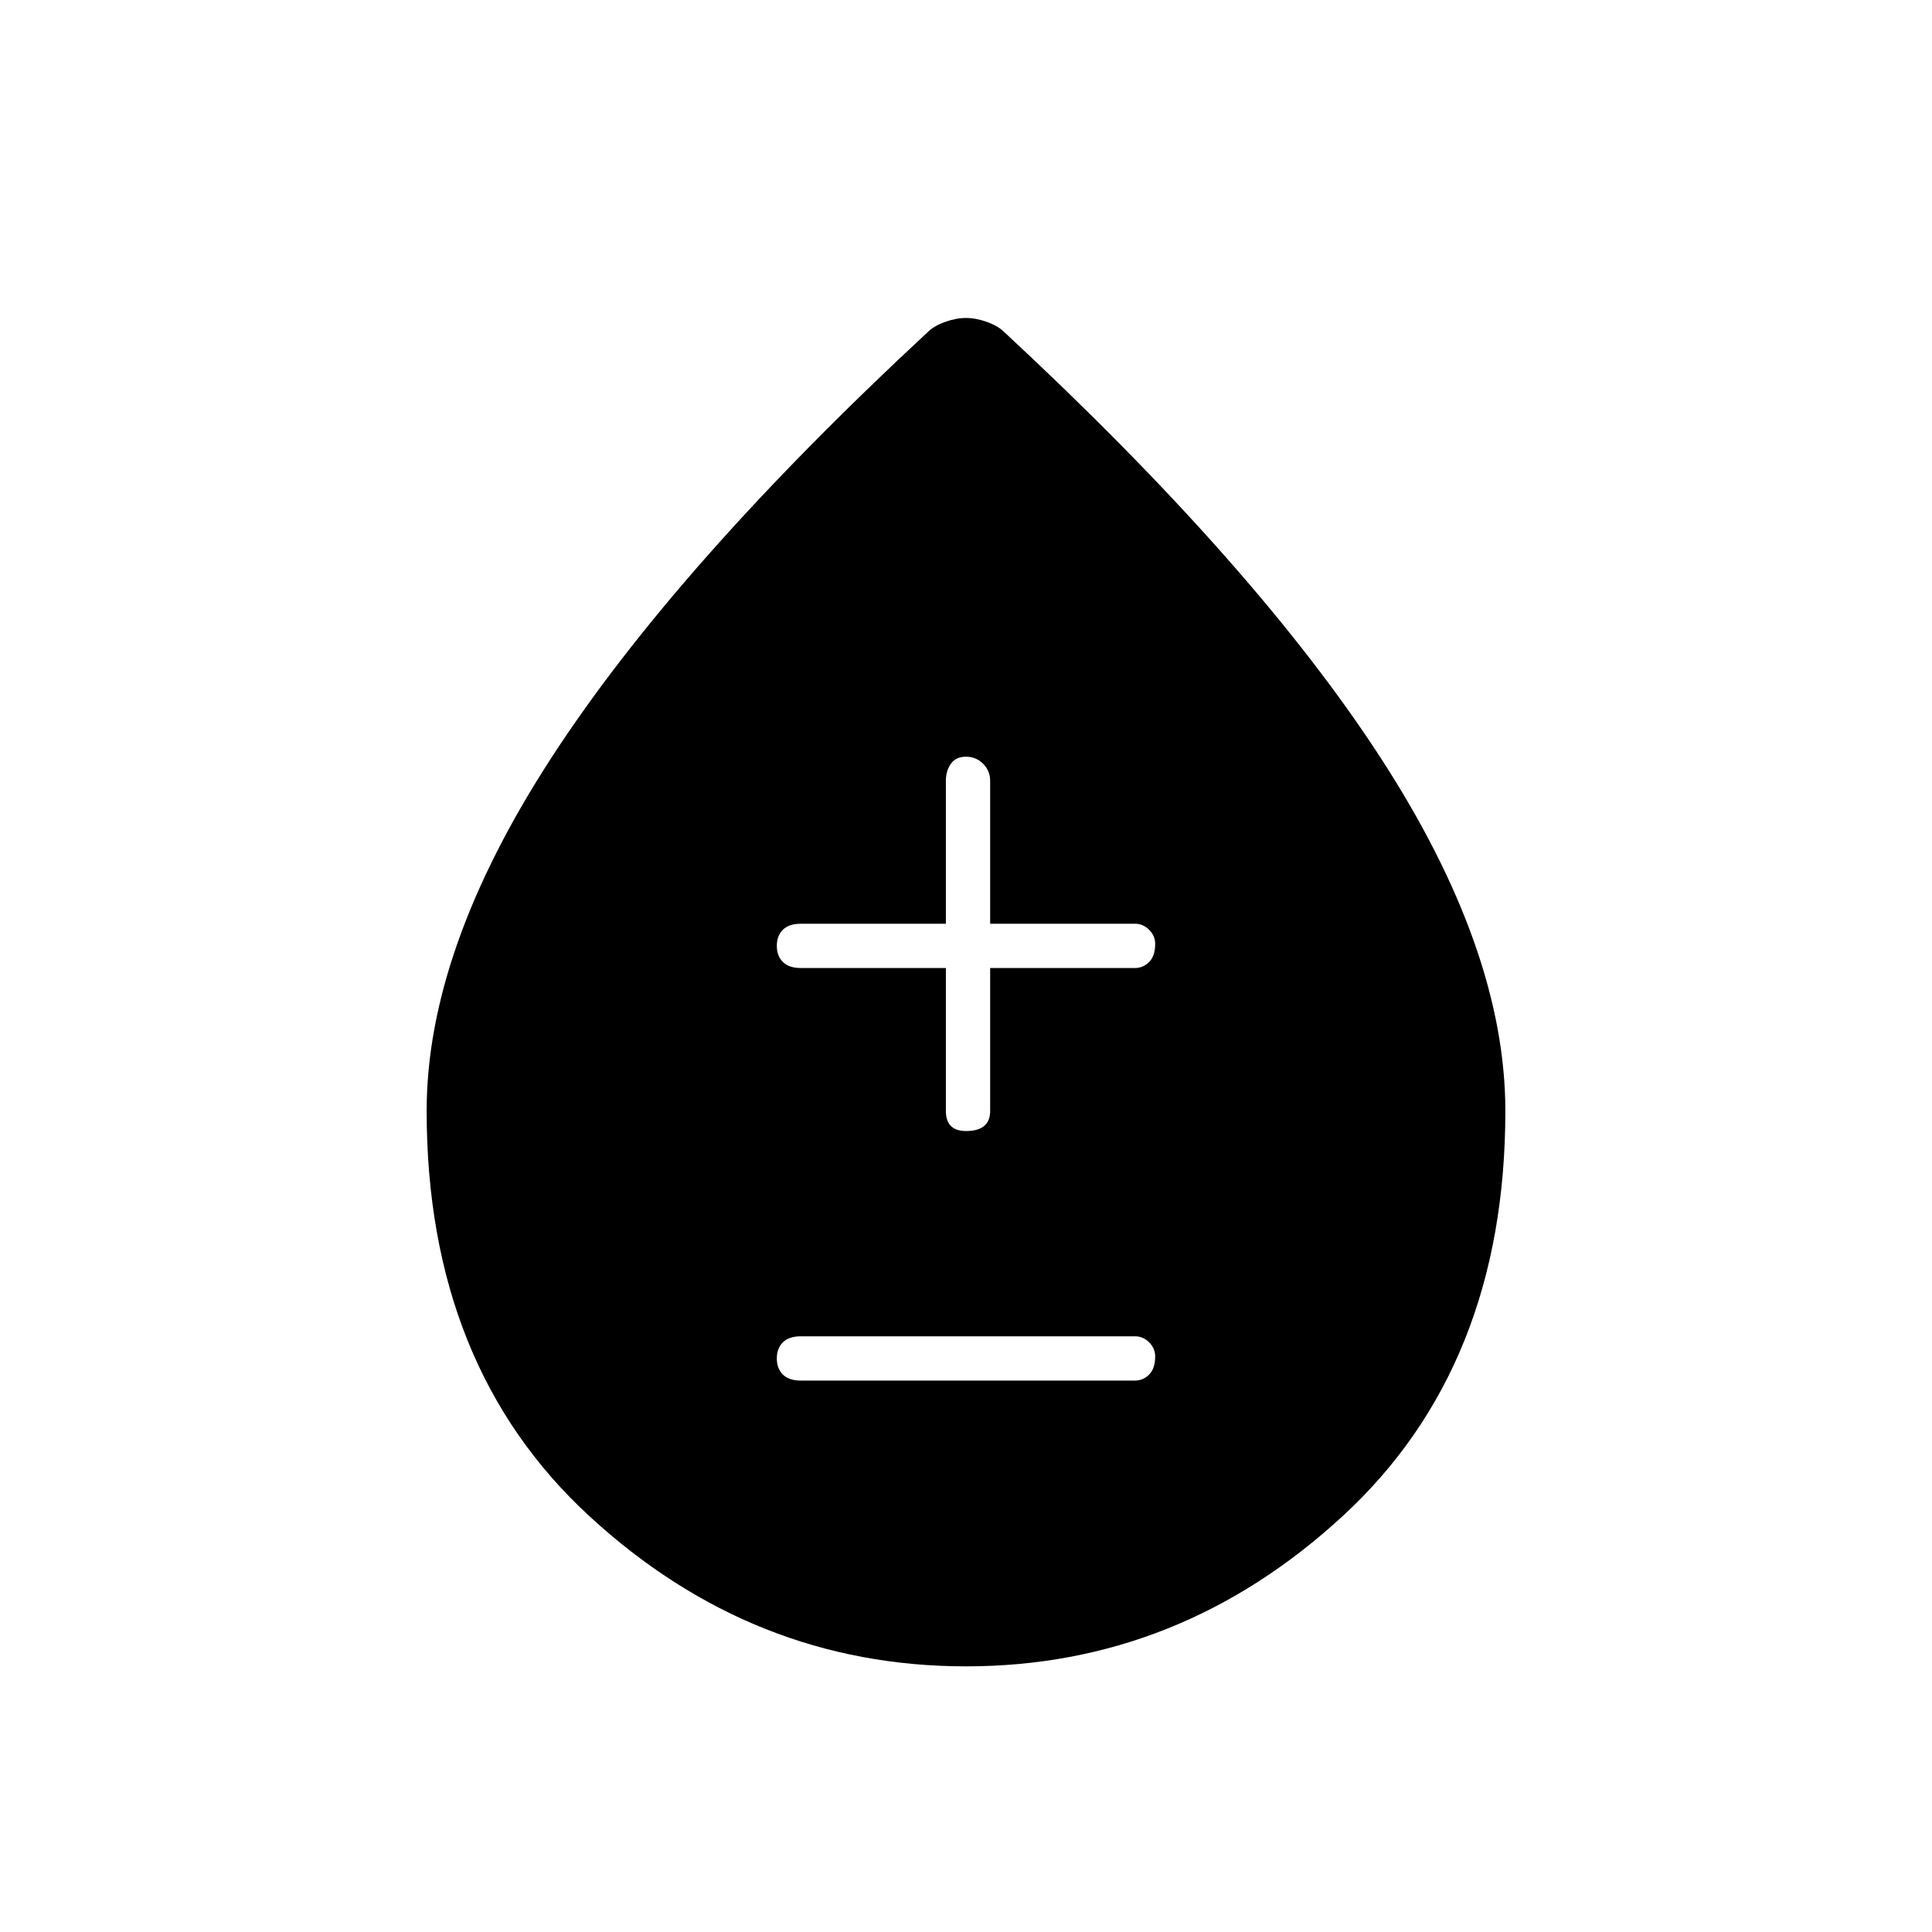<svg xmlns="http://www.w3.org/2000/svg" height="48" width="48"><path d="M19.9 34.3H28.2Q28.4 34.3 28.55 34.15Q28.7 34 28.7 33.7Q28.7 33.5 28.55 33.35Q28.4 33.2 28.2 33.2H19.9Q19.6 33.2 19.45 33.35Q19.3 33.5 19.3 33.75Q19.3 34 19.45 34.15Q19.6 34.3 19.9 34.3ZM24 28.1Q24.3 28.1 24.45 27.975Q24.6 27.85 24.6 27.6V24.05H28.2Q28.4 24.05 28.55 23.9Q28.7 23.75 28.7 23.45Q28.7 23.25 28.55 23.1Q28.4 22.95 28.2 22.95H24.6V19.4Q24.6 19.15 24.425 18.975Q24.25 18.8 24 18.8Q23.75 18.8 23.625 18.975Q23.5 19.15 23.5 19.4V22.95H19.9Q19.6 22.95 19.45 23.1Q19.3 23.25 19.3 23.5Q19.3 23.75 19.45 23.9Q19.6 24.05 19.9 24.05H23.5V27.6Q23.5 27.85 23.625 27.975Q23.75 28.1 24 28.1ZM24 41.4Q18.7 41.4 14.65 37.675Q10.6 33.95 10.6 27.6Q10.6 23.6 13.7 18.825Q16.8 14.05 23.05 8.25Q23.2 8.1 23.475 8Q23.75 7.9 24 7.9Q24.25 7.9 24.525 8Q24.8 8.1 24.95 8.25Q31.2 14.05 34.3 18.825Q37.4 23.6 37.4 27.6Q37.4 33.95 33.35 37.675Q29.3 41.4 24 41.4Z"/></svg>